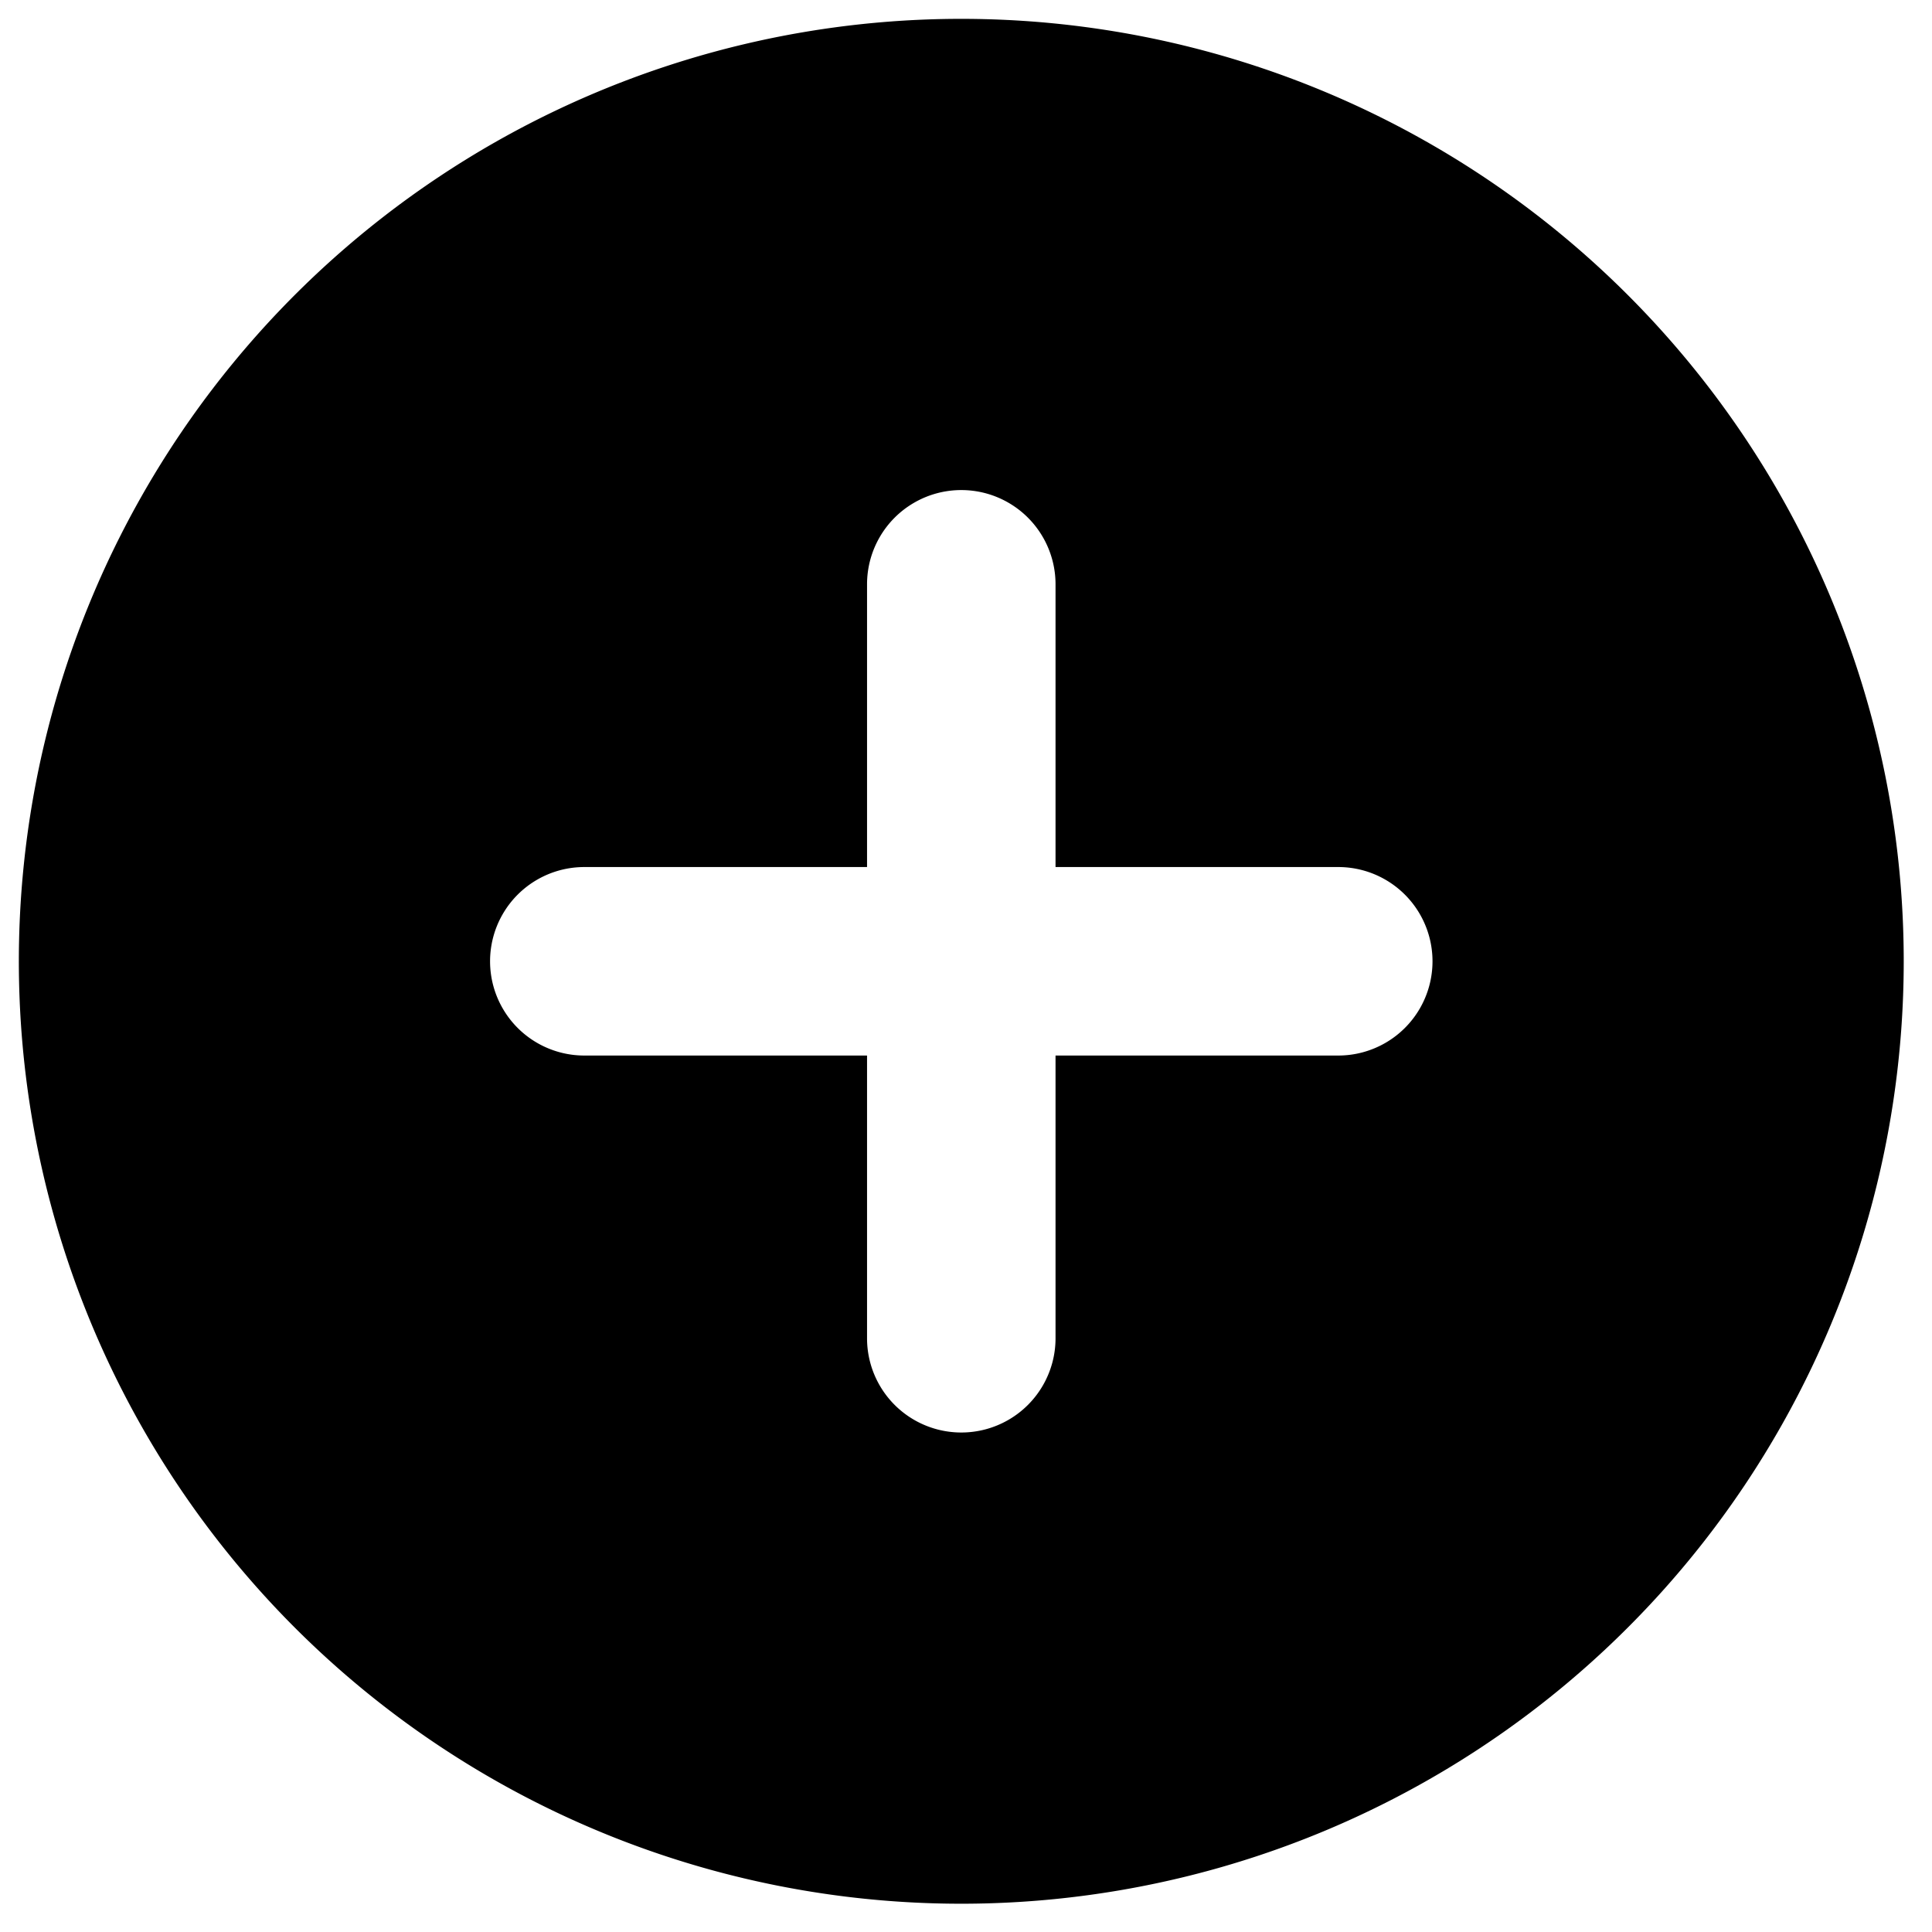 <svg viewBox="1.8 1.8 20.5 20.5" xml:space="preserve">
	<path
		d="M12,2A10,10,0,1,0,22,12,10,10,0,0,0,12,2Zm4,11H13v3a1,1,0,0,1-2,0V13H8a1,1,0,0,1,0-2h3V8a1,1,0,0,1,2,0v3h3a1,1,0,0,1,0,2Z"
	/>
</svg>

<!-- <svg viewBox="0 0 19.99 19.99" xml:space="preserve">
	<path
		d="M12,2A10,10,0,1,0,22,12,10,10,0,0,0,12,2Zm4,11h-3v3a1,1,0,0,1-2,0V13H8a1,1,0,0,1,0,-2h3V8a1,1,0,0,1,2,0v3h3a1,1,0,0,1,0,2z"
	/>
</svg> -->


<!-- <svg viewBox="0 0 26.899134 26.899134" xml:space="preserve">
	<path
		d="m 115.23018,90.87559 a 13.449594,13.449594 0 0 0 -13.44931,13.44983 13.449594,13.449594 0 0 0 13.44931,13.4493 13.449594,13.449594 0 0 0 13.44982,-13.4493 13.449594,13.449594 0 0 0 -13.44982,-13.44983 z m -0.23306,2.459798 a 6.052475,6.2117505 0 0 1 6.05234,6.212024 6.052475,6.2117505 0 0 1 -6.05234,6.211508 6.052475,6.2117505 0 0 1 -6.05235,-6.211508 6.052475,6.2117505 0 0 1 6.05235,-6.212024 z"
	/>
</svg> -->


<!-- <svg viewBox="0 0 24.00 24.00" xmlns="http://www.w3.org/2000/svg" stroke="#000000" stroke-width="0.00024000000000000003"><g id="SVGRepo_bgCarrier" stroke-width="0"></g><g id="SVGRepo_tracerCarrier" stroke-linecap="round" stroke-linejoin="round" stroke="#CCCCCC" stroke-width="0.048"></g><g id="SVGRepo_iconCarrier"><path d="M12,2A10,10,0,1,0,22,12,10,10,0,0,0,12,2Zm4,11H13v3a1,1,0,0,1-2,0V13H8a1,1,0,0,1,0-2h3V8a1,1,0,0,1,2,0v3h3a1,1,0,0,1,0,2Z"></path></g></svg> -->
